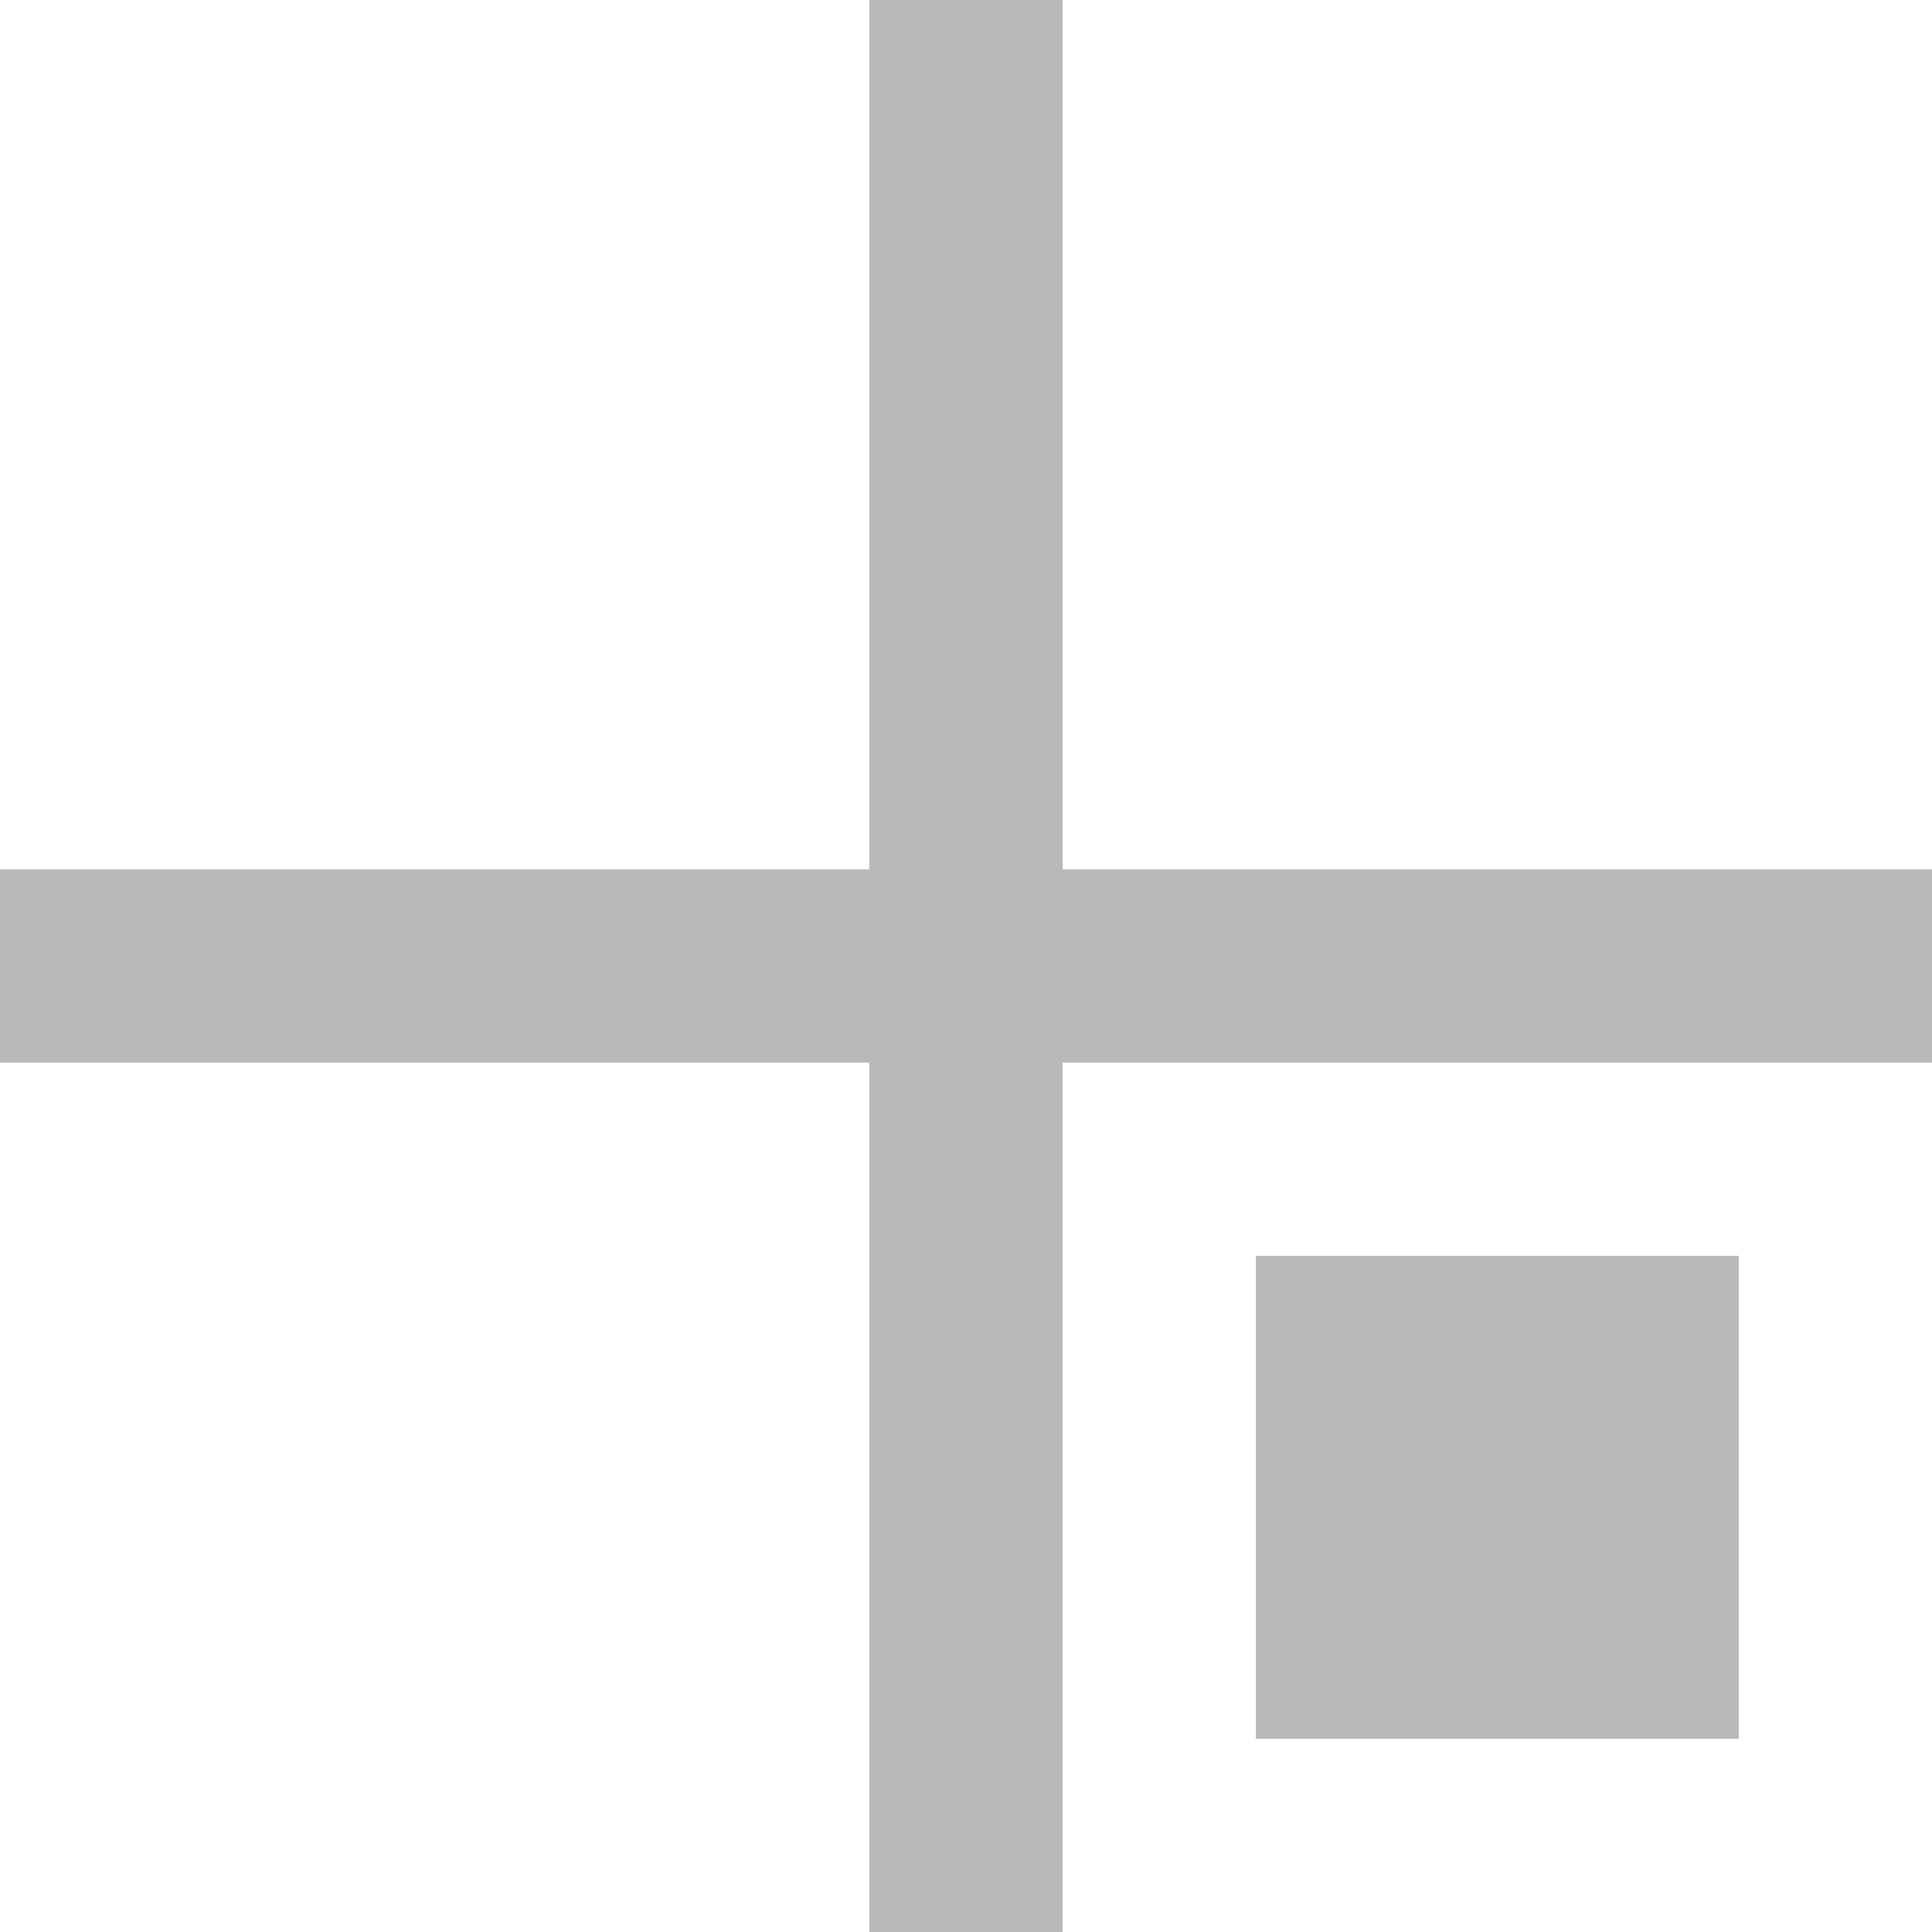 <?xml version="1.0" standalone="no"?><!-- Generator: Gravit.io --><svg xmlns="http://www.w3.org/2000/svg" xmlns:xlink="http://www.w3.org/1999/xlink" style="isolation:isolate" viewBox="0 0 200 200" width="200" height="200"><rect x="0" y="0" width="200" height="200" fill="#333333" stroke="none"/><defs><clipPath id="_clipPath_Nd6Po8aTB5NbT3KBTqBgUr9qKjuN5PDc"><rect width="200" height="200"/></clipPath></defs><g clip-path="url(#_clipPath_Nd6Po8aTB5NbT3KBTqBgUr9qKjuN5PDc)"><rect width="200" height="200" style="fill:rgb(185,185,185)"/><rect x="10" y="10" width="70" height="70" transform="matrix(1,0,0,1,0,0)" fill="rgb(255,255,255)"/><rect x="120" y="10" width="70" height="70" transform="matrix(1,0,0,1,0,0)" fill="rgb(255,255,255)"/><rect x="10" y="120" width="70" height="70" transform="matrix(1,0,0,1,0,0)" fill="rgb(255,255,255)"/><g style="isolation:isolate"><path d=" M 0 200 L 90 200 L 90 180 L 20 180 L 20 130 L 90 130 L 90 110 L 0 110 L 0 200 Z " fill="rgb(255,255,255)"/><path d=" M 0 90 L 90 90 L 90 70 L 20 70 L 20 20 L 90 20 L 90 0 L 0 0 L 0 90 Z " fill="rgb(255,255,255)"/><path d=" M 110 90 L 200 90 L 200 70 L 130 70 L 130 20 L 200 20 L 200 0 L 110 0 L 110 90 Z " fill="rgb(255,255,255)"/><path d=" M 110 200 L 200 200 L 200 180 L 130 180 L 130 130 L 200 130 L 200 110 L 110 110 L 110 200 Z " fill="rgb(255,255,255)"/><path d=" M 70 110 L 70 200 L 90 200 L 90 110 L 70 110 Z " fill="rgb(255,255,255)"/><path d=" M 70 0 L 70 90 L 90 90 L 90 0 L 70 0 Z " fill="rgb(255,255,255)"/><path d=" M 180 0 L 180 90 L 200 90 L 200 0 L 180 0 Z " fill="rgb(255,255,255)"/><path d=" M 180 110 L 180 200 L 200 200 L 200 110 L 180 110 Z " fill="rgb(255,255,255)"/></g></g></svg>